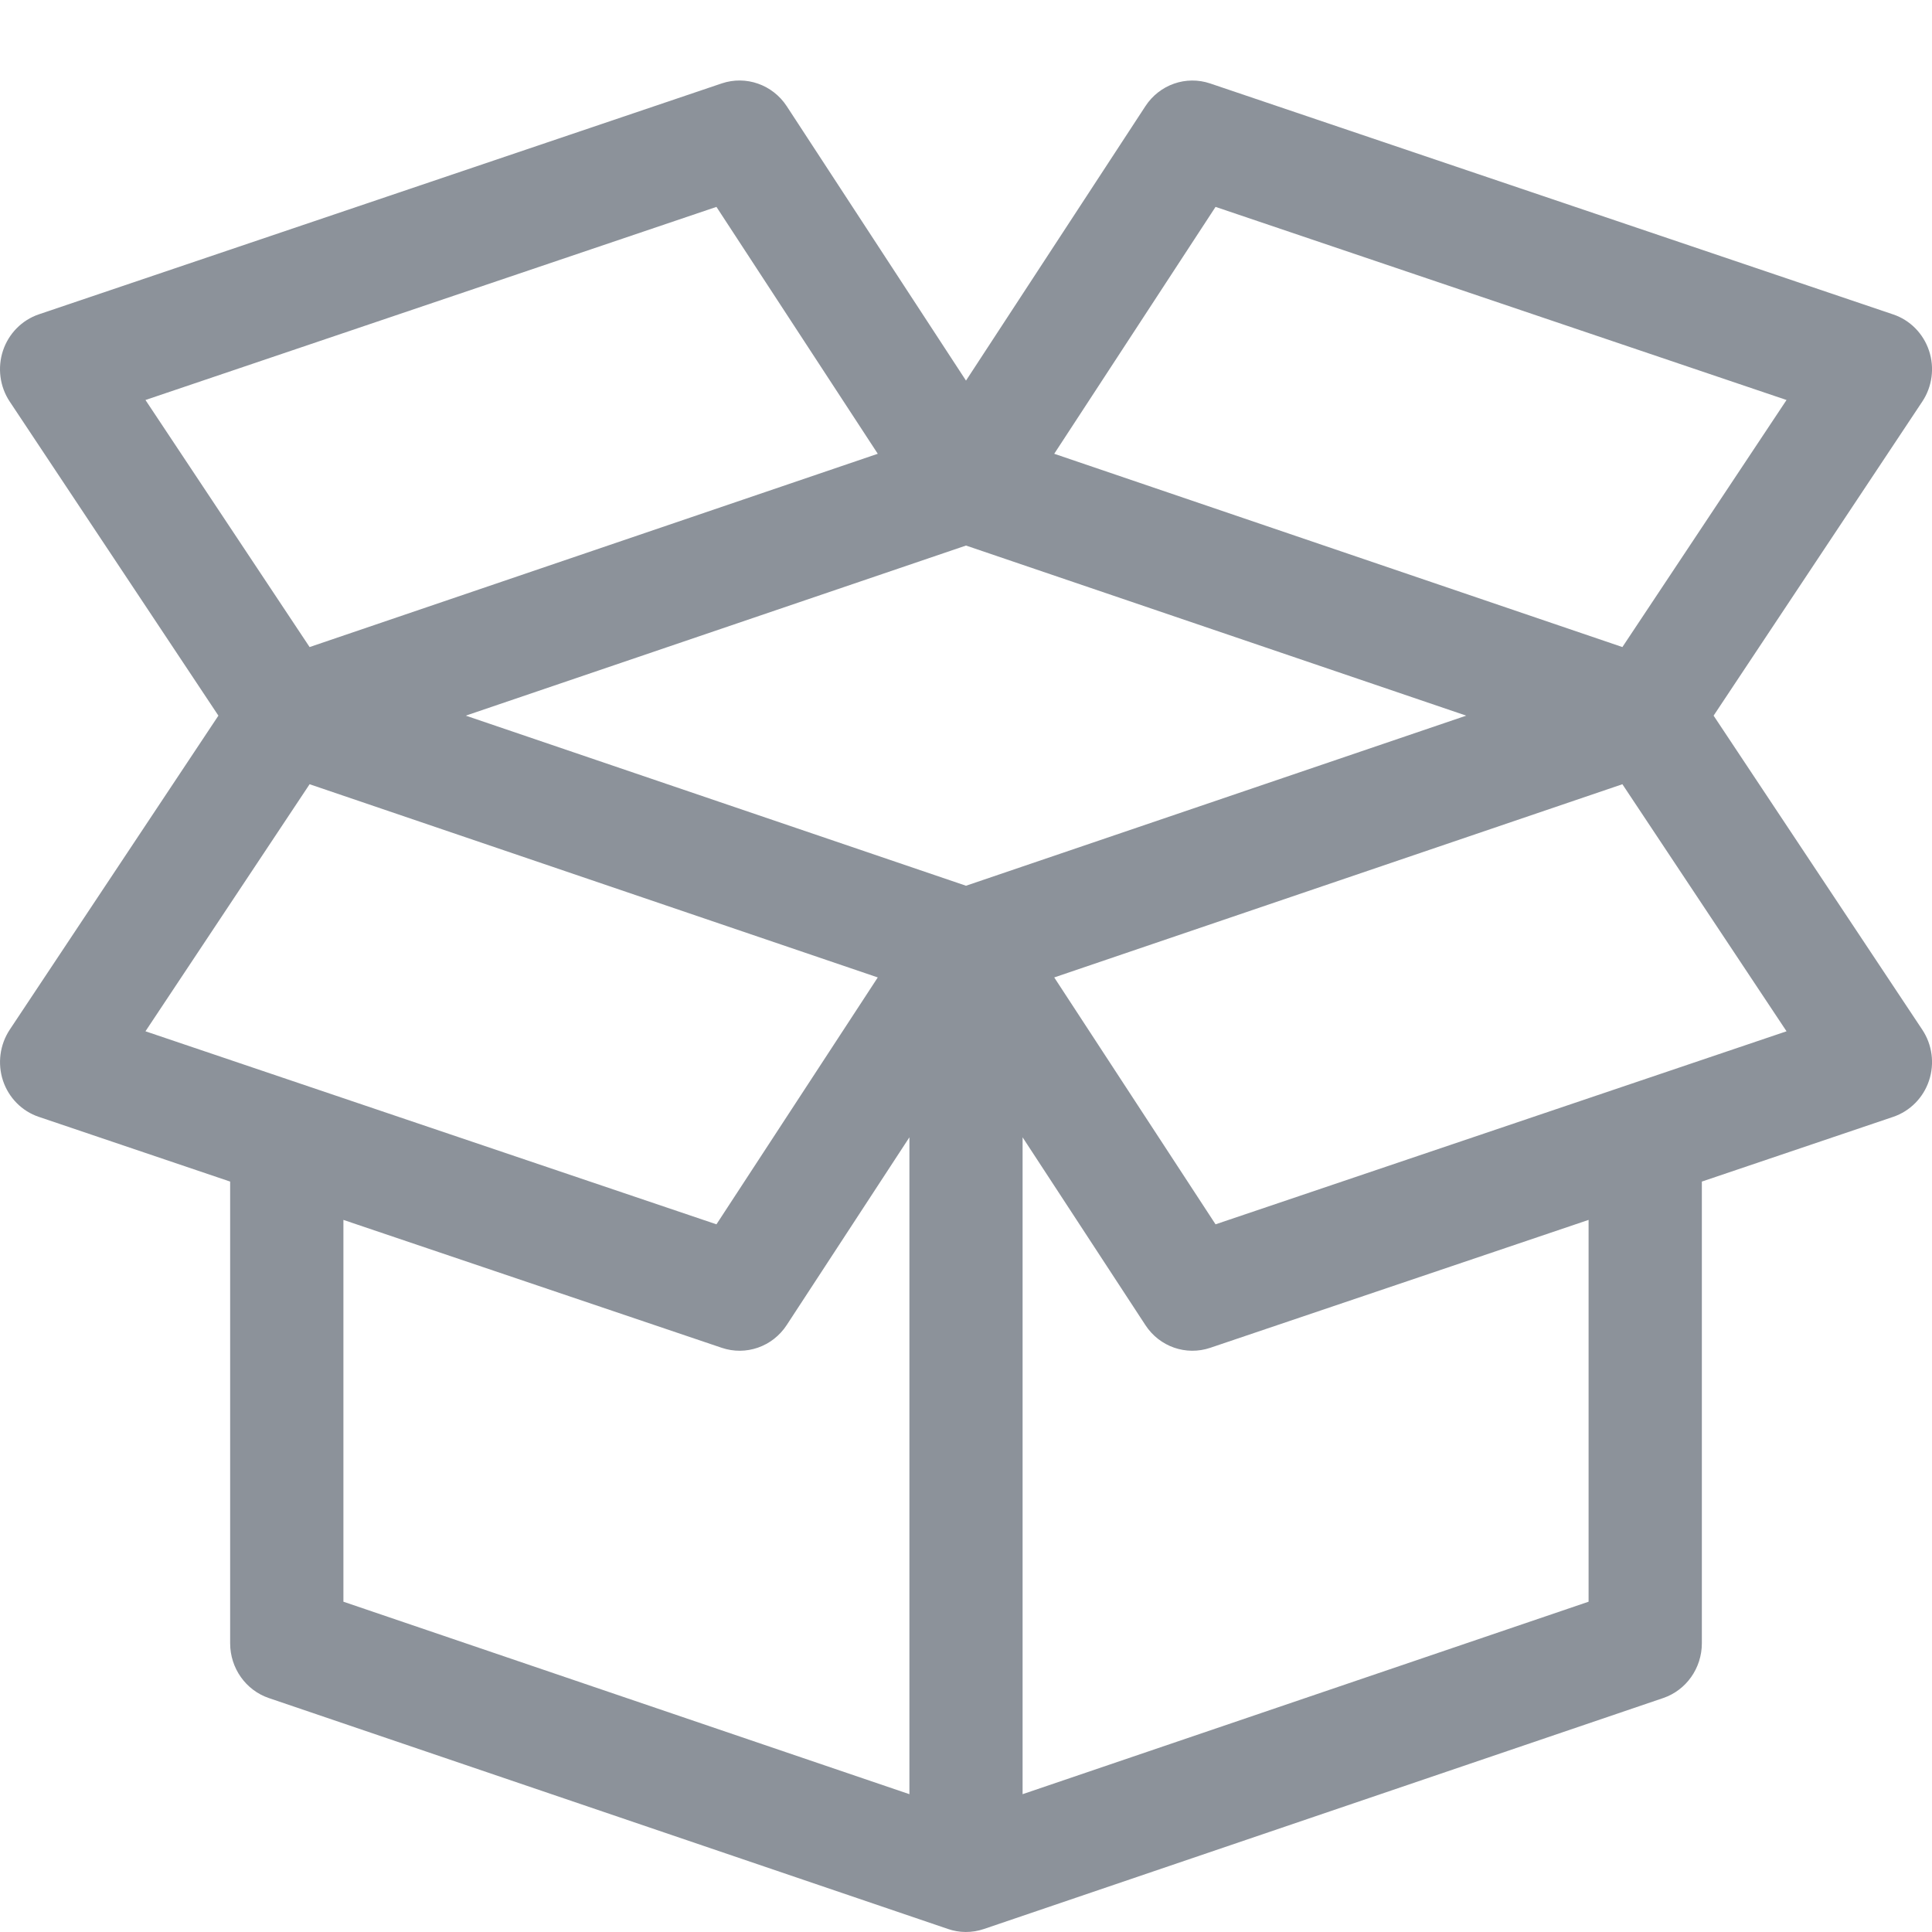 <?xml version='1.0' encoding='UTF-8'?>
<svg width='24px' height='24px' viewBox='0 0 24 24' version='1.1' xmlns='http://www.w3.org/2000/svg' xmlns:xlink='http://www.w3.org/1999/xlink'>
    <!-- Generator: Sketch 62 (91390) - https://sketch.com -->
    <title>ICONS/TASKS/box others tasks</title>
    <desc>Created with Sketch.</desc>
    <g id='ICONS/TASKS/box-others-tasks' stroke='none' stroke-width='1' fill='none' fill-rule='evenodd'>
        <path d='M21.287,8.89 L23.879,4.989 C24.003,4.803 24.034,4.568 23.963,4.356 C23.892,4.143 23.727,3.976 23.518,3.906 L15.034,1.037 C14.733,0.935 14.403,1.051 14.228,1.32 L12,4.728 L9.773,1.319 C9.597,1.051 9.267,0.935 8.966,1.036 L0.482,3.905 C0.273,3.976 0.108,4.143 0.037,4.356 C-0.033,4.568 -0.003,4.803 0.121,4.989 L2.713,8.89 L0.121,12.791 C-0.002,12.977 -0.033,13.211 0.037,13.424 C0.108,13.637 0.273,13.804 0.482,13.874 L2.859,14.678 L2.859,20.414 C2.859,20.722 3.053,20.997 3.34,21.094 L11.775,23.962 C11.916,24.011 12.073,24.014 12.225,23.962 L20.66,21.094 C20.947,20.997 21.141,20.722 21.141,20.414 L21.141,14.678 L23.518,13.874 C23.727,13.803 23.892,13.637 23.963,13.424 C24.034,13.211 24.003,12.977 23.879,12.791 L21.287,8.89 Z M15.1,2.57 L22.193,4.969 L20.154,8.038 L13.096,5.637 L15.1,2.57 Z M1.807,4.969 L8.9,2.57 L10.904,5.637 L3.846,8.038 L1.807,4.969 Z M1.807,12.811 L3.846,9.742 L10.904,12.142 L8.9,15.209 C7.704,14.805 2.617,13.085 1.807,12.811 Z M11.297,22.288 L4.266,19.897 L4.266,15.154 L8.966,16.743 C9.265,16.844 9.596,16.731 9.773,16.46 L11.297,14.128 L11.297,22.288 Z M12,11.003 L5.786,8.89 L12,6.777 L18.214,8.89 L12,11.003 Z M19.734,19.897 L12.703,22.288 L12.703,14.128 L14.228,16.46 C14.404,16.731 14.735,16.844 15.034,16.743 L19.734,15.154 L19.734,19.897 Z M15.1,15.209 L13.096,12.142 L20.154,9.742 L22.193,12.811 C22.072,12.852 15.309,15.138 15.1,15.209 Z' id='ICONS/box-others-tasks' fill='#8C929A'></path>
    </g>
</svg>